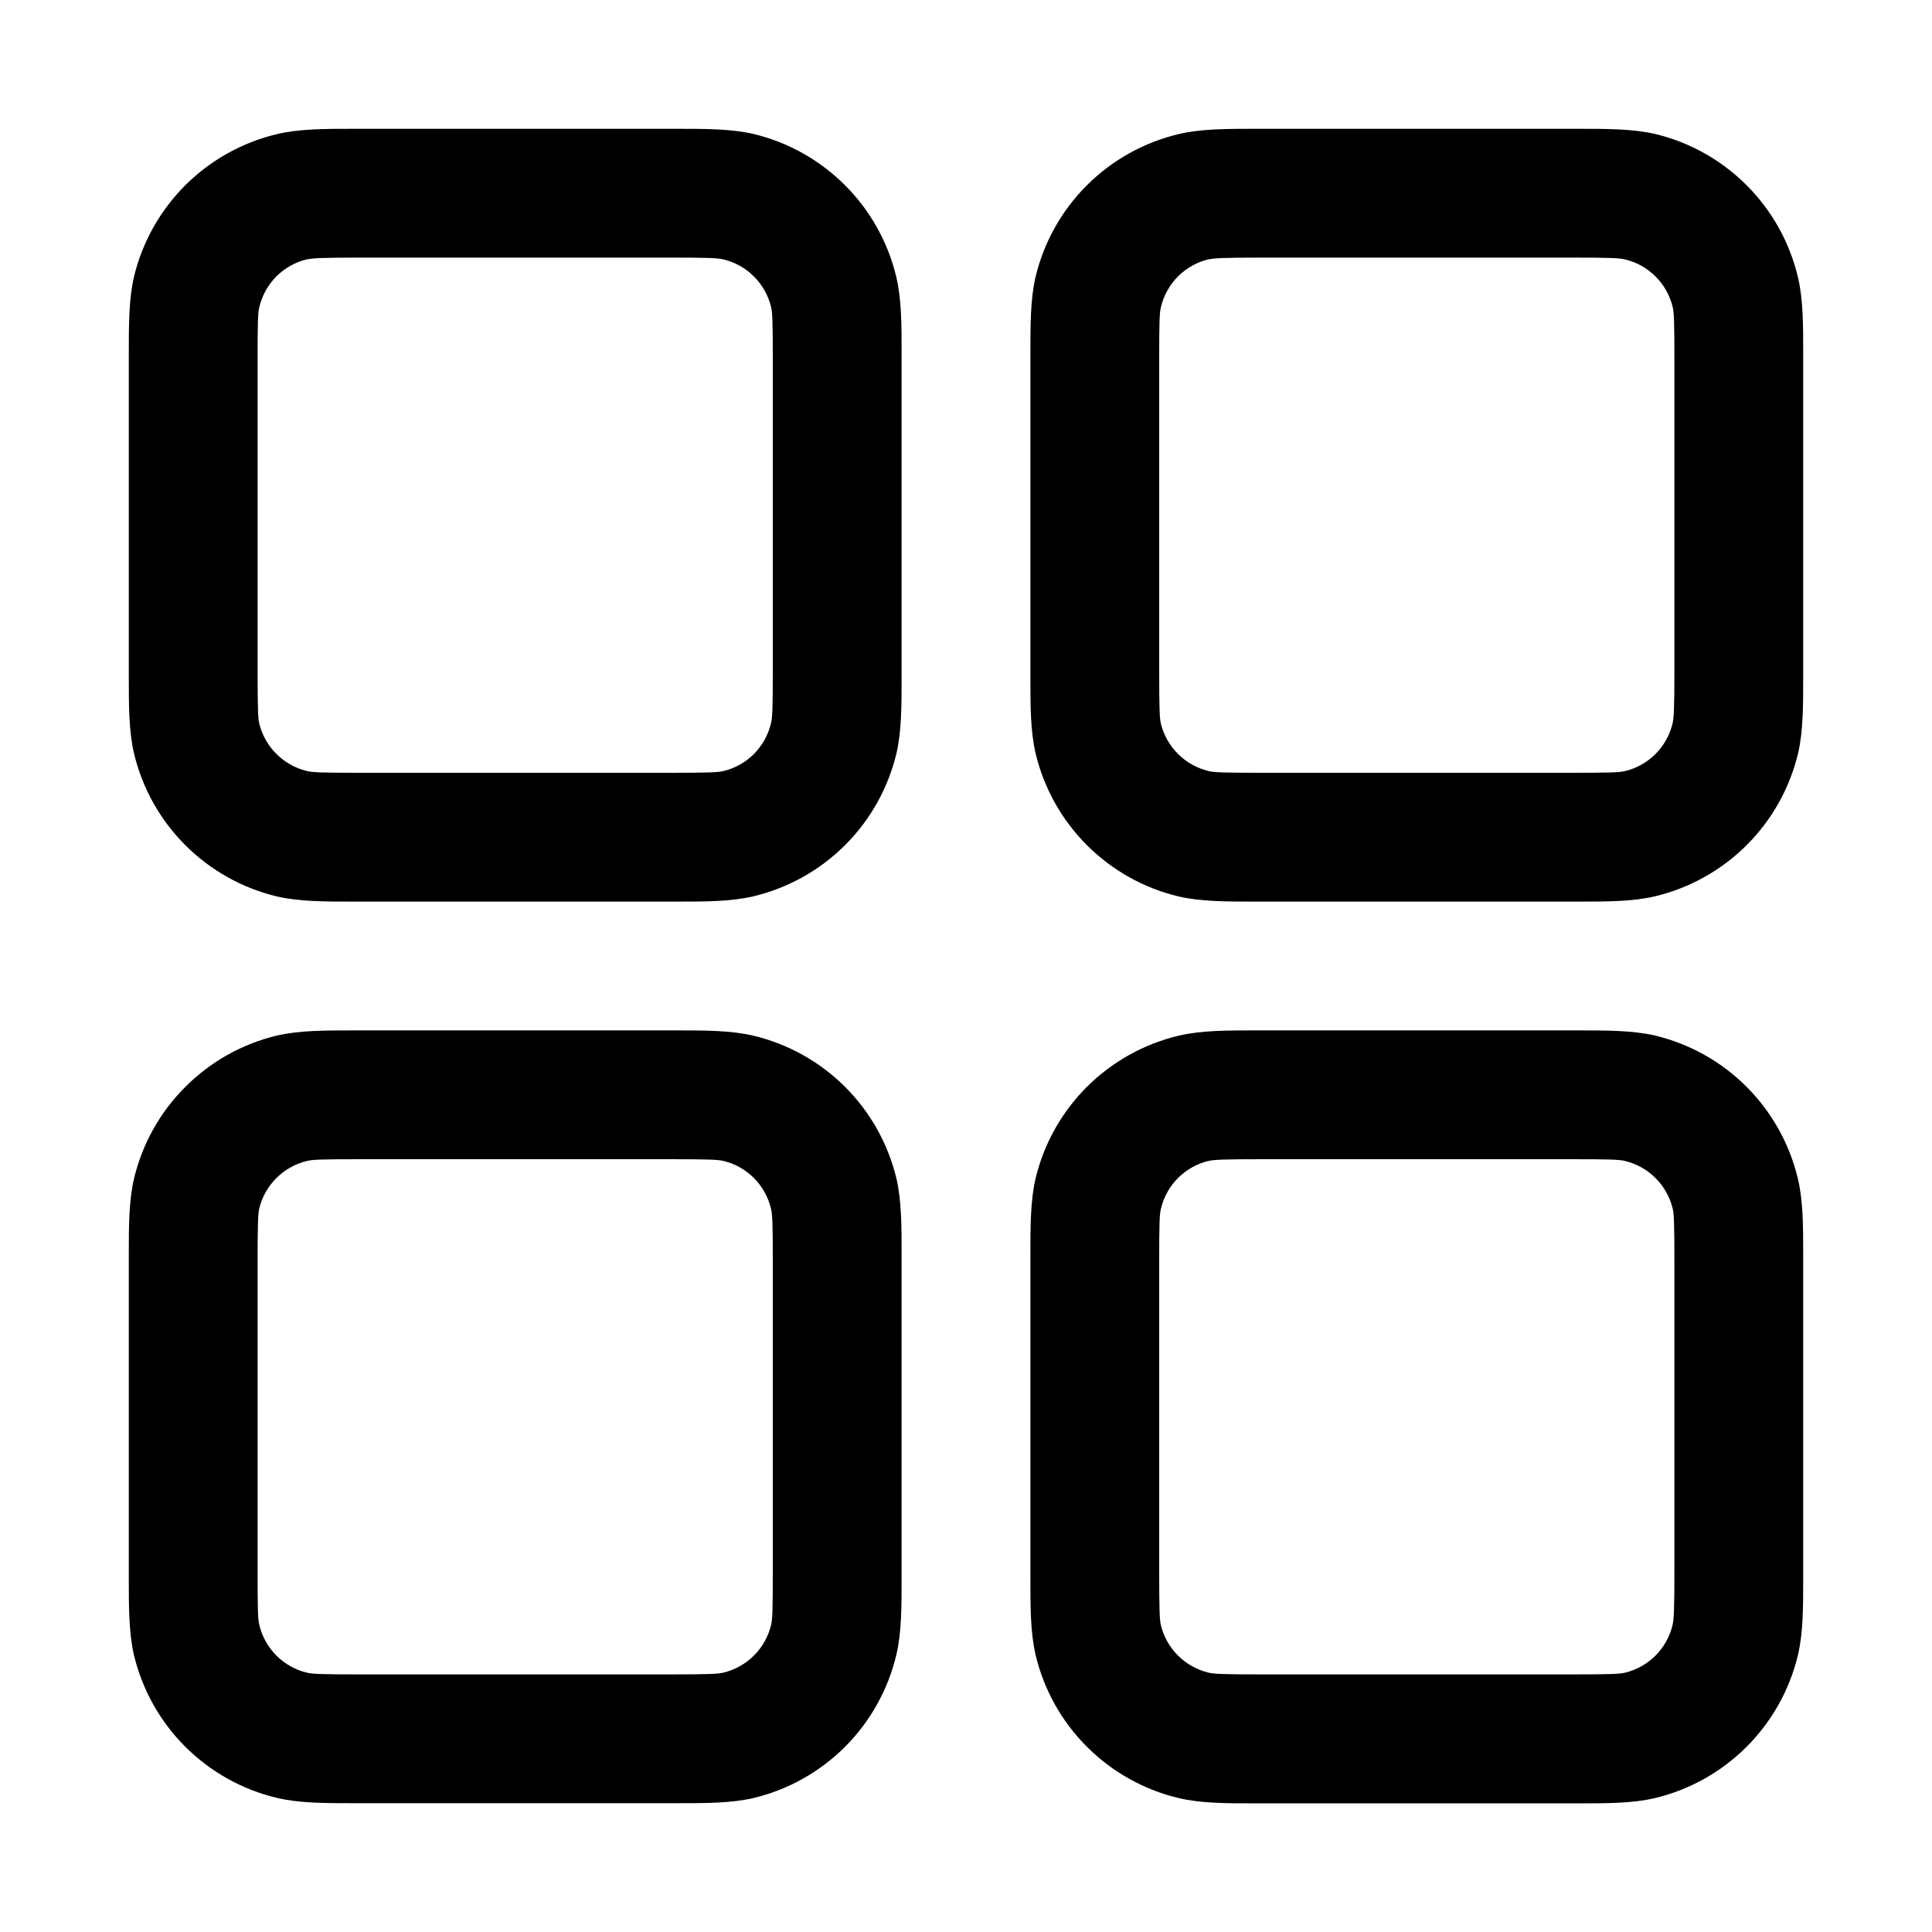 <svg viewBox="0 0 24 24" fill="none" xmlns="http://www.w3.org/2000/svg">
    <path fill-rule="evenodd" clip-rule="evenodd" d="M4.48 1.6H4.4C4.033 1.6 3.718 1.6 3.44 1.666C3.009 1.769 2.615 1.989 2.301 2.302C1.988 2.615 1.767 3.009 1.664 3.44C1.6 3.719 1.6 4.032 1.6 4.4V8.4C1.6 8.767 1.6 9.082 1.665 9.36C1.768 9.791 1.988 10.185 2.302 10.499C2.615 10.812 3.009 11.033 3.44 11.136C3.718 11.2 4.032 11.2 4.4 11.2H8.4C8.766 11.2 9.081 11.2 9.36 11.134C9.791 11.031 10.185 10.811 10.498 10.498C10.812 10.185 11.032 9.791 11.136 9.36C11.2 9.082 11.2 8.768 11.2 8.4V4.4C11.2 4.034 11.2 3.719 11.134 3.44C11.031 3.009 10.811 2.615 10.498 2.302C10.184 1.988 9.79 1.767 9.36 1.664C9.081 1.6 8.768 1.6 8.4 1.6H4.48ZM3.812 3.223C3.881 3.207 3.988 3.2 4.48 3.2H8.32C8.812 3.2 8.918 3.205 8.987 3.223C9.131 3.257 9.262 3.33 9.366 3.435C9.471 3.539 9.544 3.671 9.579 3.814C9.595 3.882 9.6 3.987 9.6 4.48V8.32C9.6 8.813 9.595 8.918 9.577 8.987C9.543 9.131 9.469 9.262 9.365 9.367C9.26 9.471 9.129 9.545 8.985 9.579C8.92 9.594 8.814 9.6 8.32 9.6H4.48C3.987 9.6 3.881 9.595 3.812 9.578C3.669 9.543 3.537 9.47 3.433 9.365C3.328 9.261 3.255 9.129 3.22 8.986C3.206 8.92 3.2 8.815 3.2 8.32V4.48C3.2 3.987 3.204 3.882 3.222 3.813C3.256 3.669 3.33 3.538 3.434 3.433C3.539 3.329 3.67 3.255 3.814 3.221M15.68 1.6H15.6C15.233 1.6 14.918 1.6 14.64 1.666C14.209 1.769 13.815 1.989 13.501 2.302C13.188 2.615 12.967 3.009 12.864 3.44C12.8 3.719 12.8 4.032 12.8 4.4V8.4C12.8 8.767 12.8 9.082 12.865 9.36C12.968 9.791 13.188 10.185 13.502 10.499C13.815 10.812 14.209 11.033 14.64 11.136C14.918 11.2 15.232 11.2 15.6 11.2H19.6C19.966 11.2 20.281 11.2 20.56 11.134C20.991 11.031 21.385 10.811 21.698 10.498C22.012 10.185 22.232 9.791 22.336 9.36C22.4 9.082 22.4 8.768 22.4 8.4V4.4C22.4 4.034 22.4 3.719 22.334 3.44C22.231 3.009 22.011 2.615 21.698 2.302C21.384 1.988 20.991 1.767 20.56 1.664C20.281 1.6 19.968 1.6 19.6 1.6H15.68ZM15.012 3.223C15.081 3.207 15.188 3.2 15.68 3.2H19.52C20.012 3.2 20.118 3.205 20.187 3.223C20.331 3.257 20.462 3.33 20.566 3.435C20.671 3.539 20.744 3.671 20.779 3.814C20.795 3.882 20.8 3.987 20.8 4.48V8.32C20.8 8.813 20.793 8.918 20.777 8.987C20.743 9.131 20.669 9.262 20.565 9.367C20.46 9.471 20.329 9.545 20.185 9.579C20.118 9.595 20.012 9.6 19.52 9.6H15.68C15.187 9.6 15.081 9.595 15.012 9.578C14.869 9.543 14.737 9.47 14.633 9.365C14.528 9.261 14.455 9.129 14.42 8.986C14.406 8.92 14.4 8.815 14.4 8.32V4.48C14.4 3.987 14.404 3.882 14.422 3.813C14.456 3.669 14.53 3.538 14.634 3.433C14.739 3.329 14.87 3.255 15.014 3.221M4.4 12.8H8.4C8.766 12.8 9.081 12.8 9.36 12.866C9.791 12.969 10.185 13.189 10.498 13.502C10.812 13.815 11.032 14.209 11.136 14.64C11.2 14.918 11.2 15.232 11.2 15.6V19.6C11.2 19.966 11.2 20.282 11.134 20.56C11.031 20.991 10.811 21.385 10.498 21.699C10.184 22.012 9.79 22.233 9.36 22.336C9.081 22.4 8.768 22.4 8.4 22.4H4.4C4.033 22.4 3.718 22.4 3.44 22.334C3.009 22.232 2.615 22.011 2.301 21.698C1.988 21.385 1.767 20.991 1.664 20.56C1.6 20.282 1.6 19.968 1.6 19.6V15.6C1.6 15.234 1.6 14.918 1.665 14.64C1.768 14.209 1.988 13.815 2.302 13.502C2.615 13.188 3.009 12.967 3.44 12.864C3.718 12.8 4.032 12.8 4.4 12.8ZM4.48 14.4C3.987 14.4 3.881 14.405 3.812 14.422C3.669 14.457 3.537 14.53 3.433 14.635C3.328 14.739 3.255 14.871 3.22 15.014C3.206 15.08 3.2 15.186 3.2 15.68V19.52C3.2 20.013 3.204 20.119 3.222 20.187C3.256 20.331 3.33 20.462 3.434 20.567C3.539 20.671 3.67 20.745 3.814 20.779C3.881 20.795 3.987 20.8 4.48 20.8H8.32C8.812 20.8 8.918 20.794 8.987 20.778C9.131 20.743 9.262 20.67 9.366 20.565C9.471 20.461 9.544 20.329 9.579 20.186C9.595 20.119 9.6 20.013 9.6 19.52V15.68C9.6 15.187 9.595 15.082 9.577 15.013C9.543 14.869 9.469 14.738 9.365 14.633C9.26 14.529 9.129 14.455 8.985 14.421C8.92 14.406 8.814 14.4 8.32 14.4H4.48ZM15.68 12.8H15.6C15.233 12.8 14.918 12.8 14.64 12.866C14.209 12.969 13.815 13.189 13.501 13.502C13.188 13.815 12.967 14.209 12.864 14.64C12.8 14.918 12.8 15.232 12.8 15.6V19.6C12.8 19.966 12.8 20.282 12.865 20.56C12.968 20.991 13.188 21.385 13.502 21.699C13.815 22.012 14.209 22.233 14.64 22.336C14.918 22.402 15.233 22.402 15.6 22.402H19.6C19.966 22.402 20.281 22.402 20.56 22.336C20.99 22.233 21.384 22.012 21.697 21.699C22.01 21.386 22.231 20.992 22.334 20.562C22.4 20.283 22.4 19.968 22.4 19.602V15.602C22.4 15.235 22.4 14.92 22.334 14.642C22.231 14.21 22.011 13.816 21.698 13.502C21.385 13.188 20.991 12.968 20.56 12.864C20.281 12.8 19.968 12.8 19.6 12.8H15.68ZM15.012 14.422C15.081 14.406 15.188 14.4 15.68 14.4H19.52C20.012 14.4 20.118 14.405 20.187 14.422C20.331 14.457 20.462 14.53 20.566 14.635C20.671 14.739 20.744 14.871 20.779 15.014C20.795 15.082 20.8 15.187 20.8 15.68V19.52C20.8 20.013 20.793 20.119 20.777 20.187C20.743 20.331 20.669 20.462 20.565 20.567C20.46 20.671 20.329 20.745 20.185 20.779C20.118 20.795 20.012 20.8 19.52 20.8H15.68C15.187 20.8 15.081 20.794 15.012 20.778C14.869 20.743 14.737 20.67 14.633 20.565C14.528 20.461 14.455 20.329 14.42 20.186C14.406 20.12 14.4 20.015 14.4 19.52V15.68C14.4 15.187 14.404 15.082 14.422 15.013C14.456 14.869 14.53 14.738 14.634 14.633C14.739 14.529 14.87 14.455 15.014 14.421" fill="currentColor"/>
</svg>
